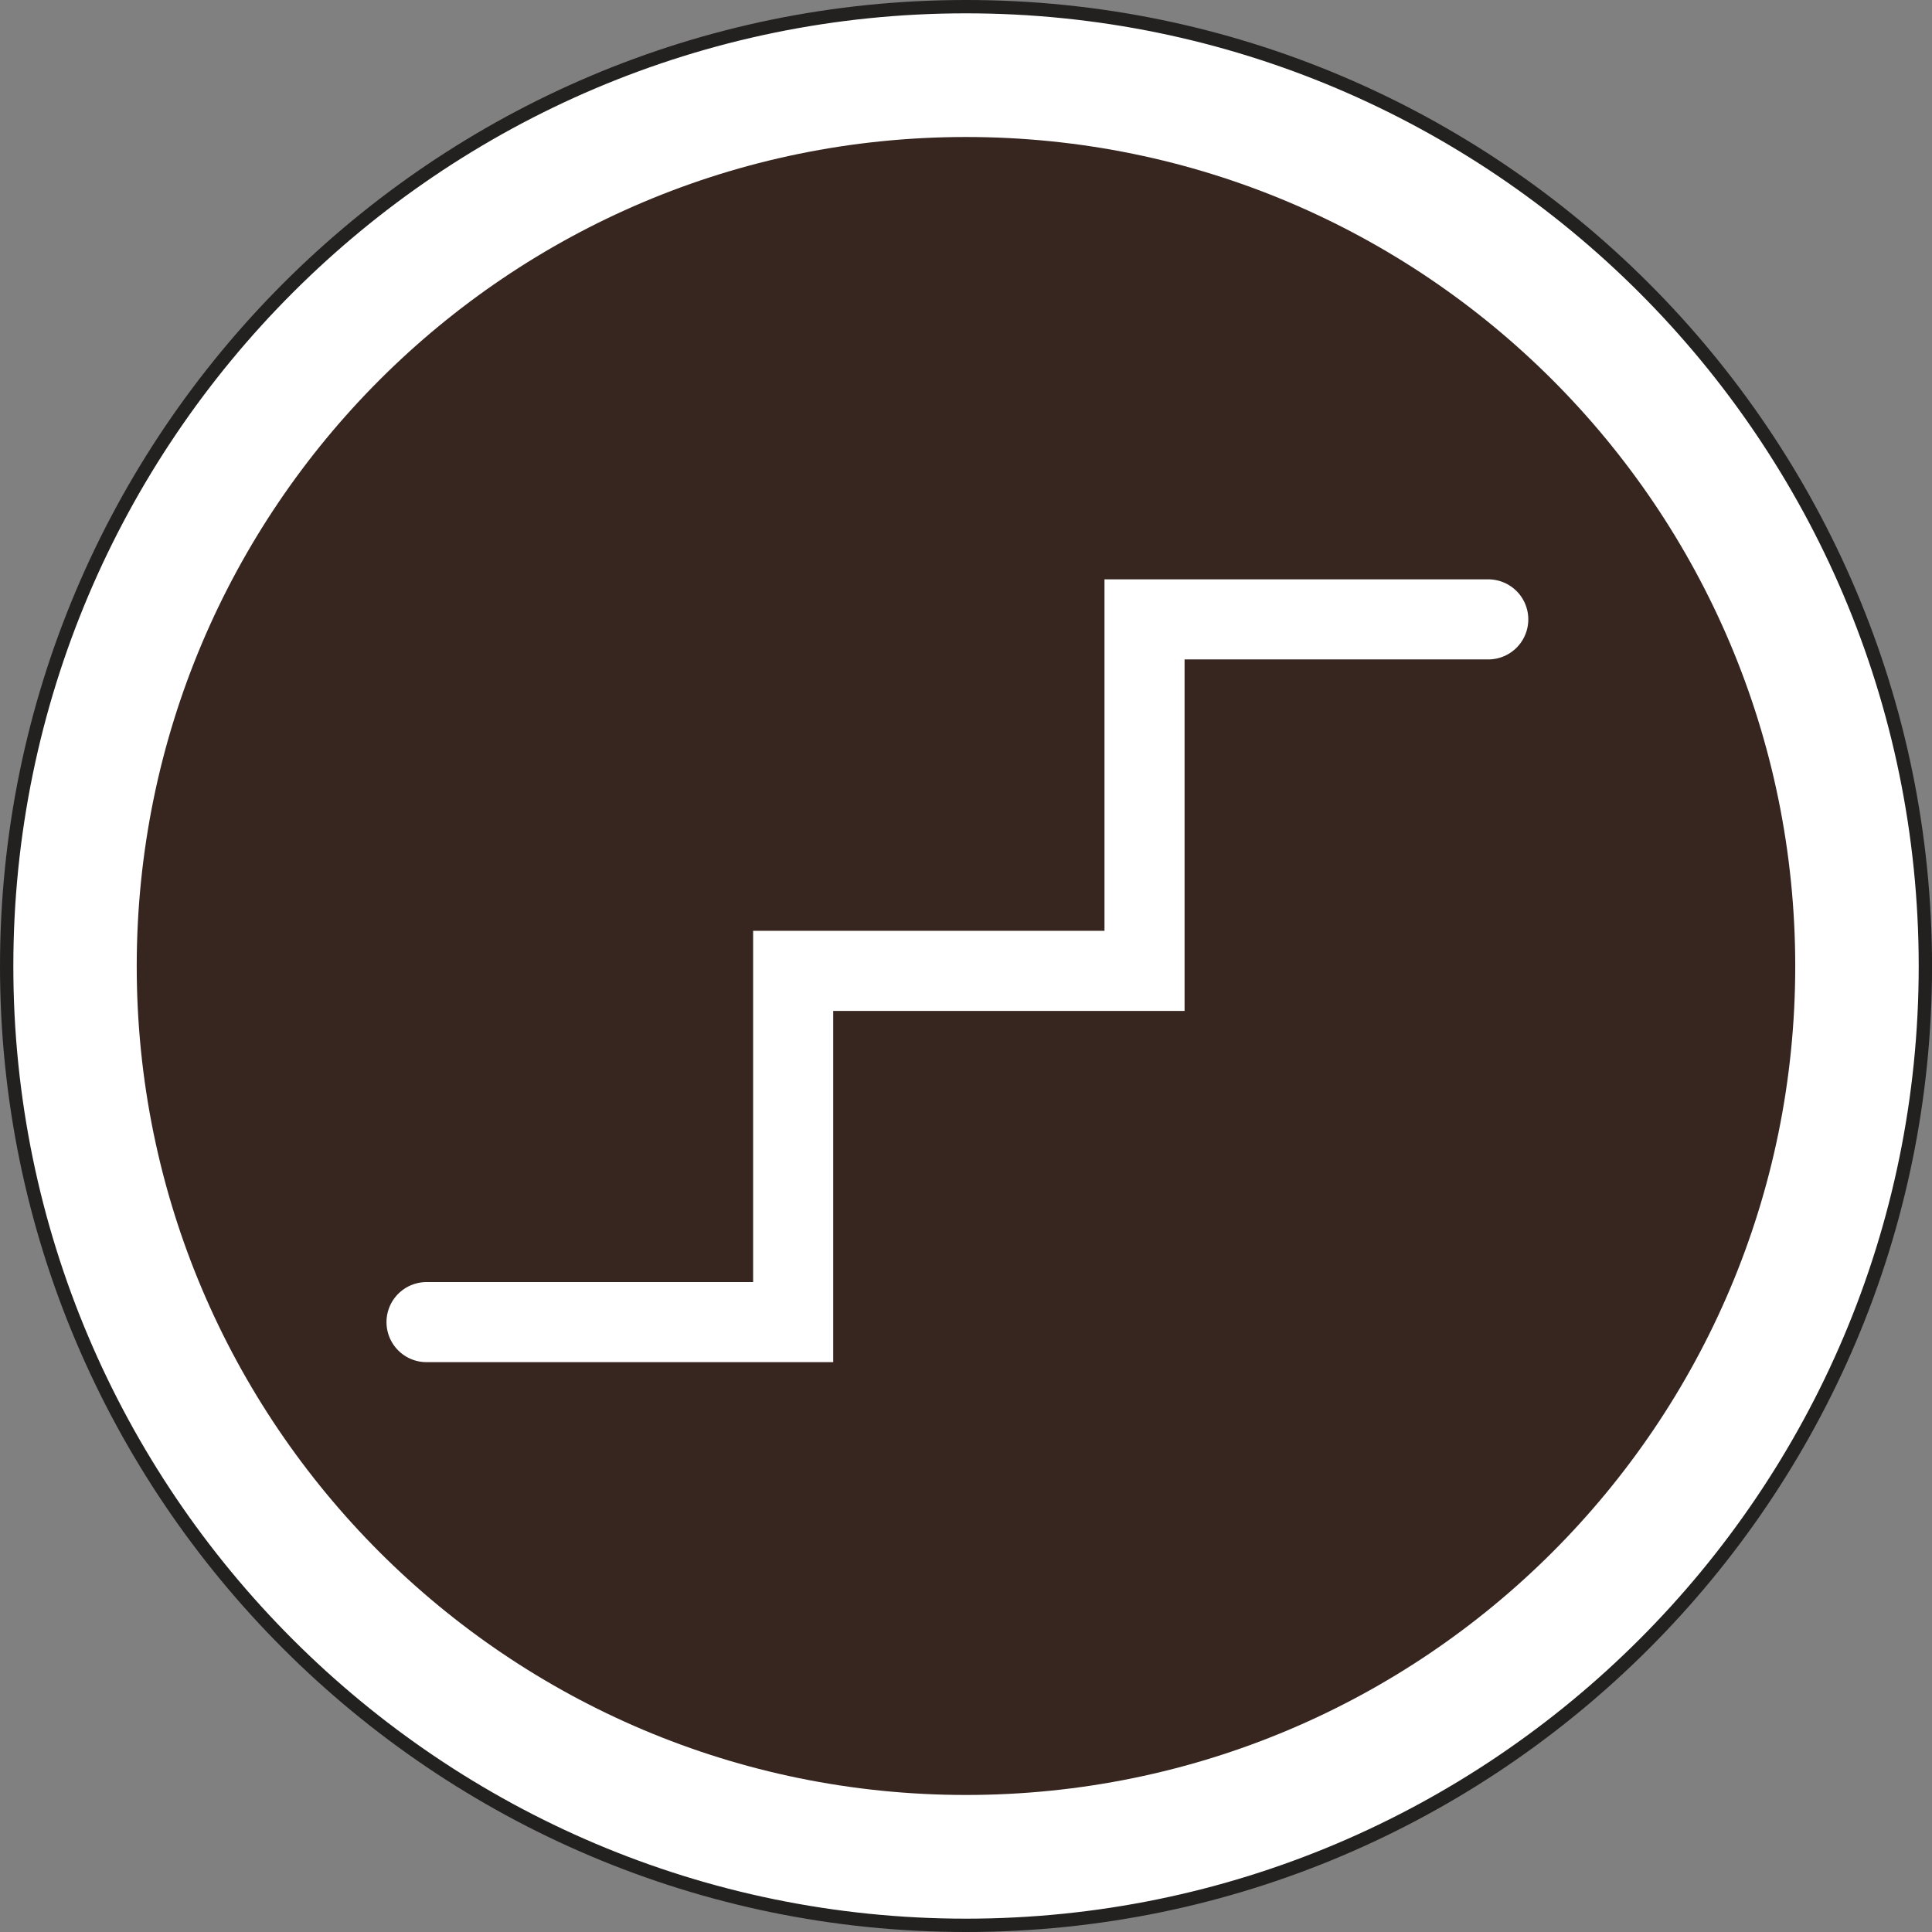 <?xml version="1.0" encoding="iso-8859-1"?>
<!-- Generator: Adobe Illustrator 17.0.0, SVG Export Plug-In . SVG Version: 6.00 Build 0)  -->
<!DOCTYPE svg PUBLIC "-//W3C//DTD SVG 1.1//EN" "http://www.w3.org/Graphics/SVG/1.1/DTD/svg11.dtd">
<svg version="1.1" xmlns="http://www.w3.org/2000/svg" xmlns:xlink="http://www.w3.org/1999/xlink" x="0px" y="0px"
	 width="30px" height="30px" viewBox="0 0 49.839 49.839" style="enable-background:new 0 0 49.839 49.839;"
	 xml:space="preserve">
<rect x="0" y="0" width="49.839" height="49.839" fill="#808080" stroke="none"/>
<g id="stairs">
	<g>
		<path style="fill:#FFFFFF;" d="M0.172,24.926c0,13.64,11.103,24.741,24.748,24.741c13.651,0,24.748-11.101,24.748-24.741
			c0-13.651-11.097-24.754-24.748-24.754C11.275,0.172,0.172,11.275,0.172,24.926"/>
		<path style="fill:none;stroke:#232020;stroke-width:0.344;" d="M0.172,24.926c0,13.64,11.103,24.741,24.748,24.741
			c13.651,0,24.748-11.101,24.748-24.741c0-13.651-11.097-24.754-24.748-24.754C11.275,0.172,0.172,11.275,0.172,24.926z"/>
		<path style="fill:#372620;" d="M24.919,46.304c11.815,0,21.392-9.572,21.392-21.378c0-11.818-9.577-21.392-21.392-21.392
			c-11.811,0-21.392,9.574-21.392,21.392C3.527,36.732,13.108,46.304,24.919,46.304"/>
		<polyline style="fill:none;stroke:#FFFFFF;stroke-width:2.066;stroke-linecap:round;" points="11.003,34.106 20.461,34.106 
			20.461,25.045 29.525,25.045 29.525,15.978 38.392,15.978 		"/>
	</g>
</g>
<g id="Layer_1">
</g>
</svg>
